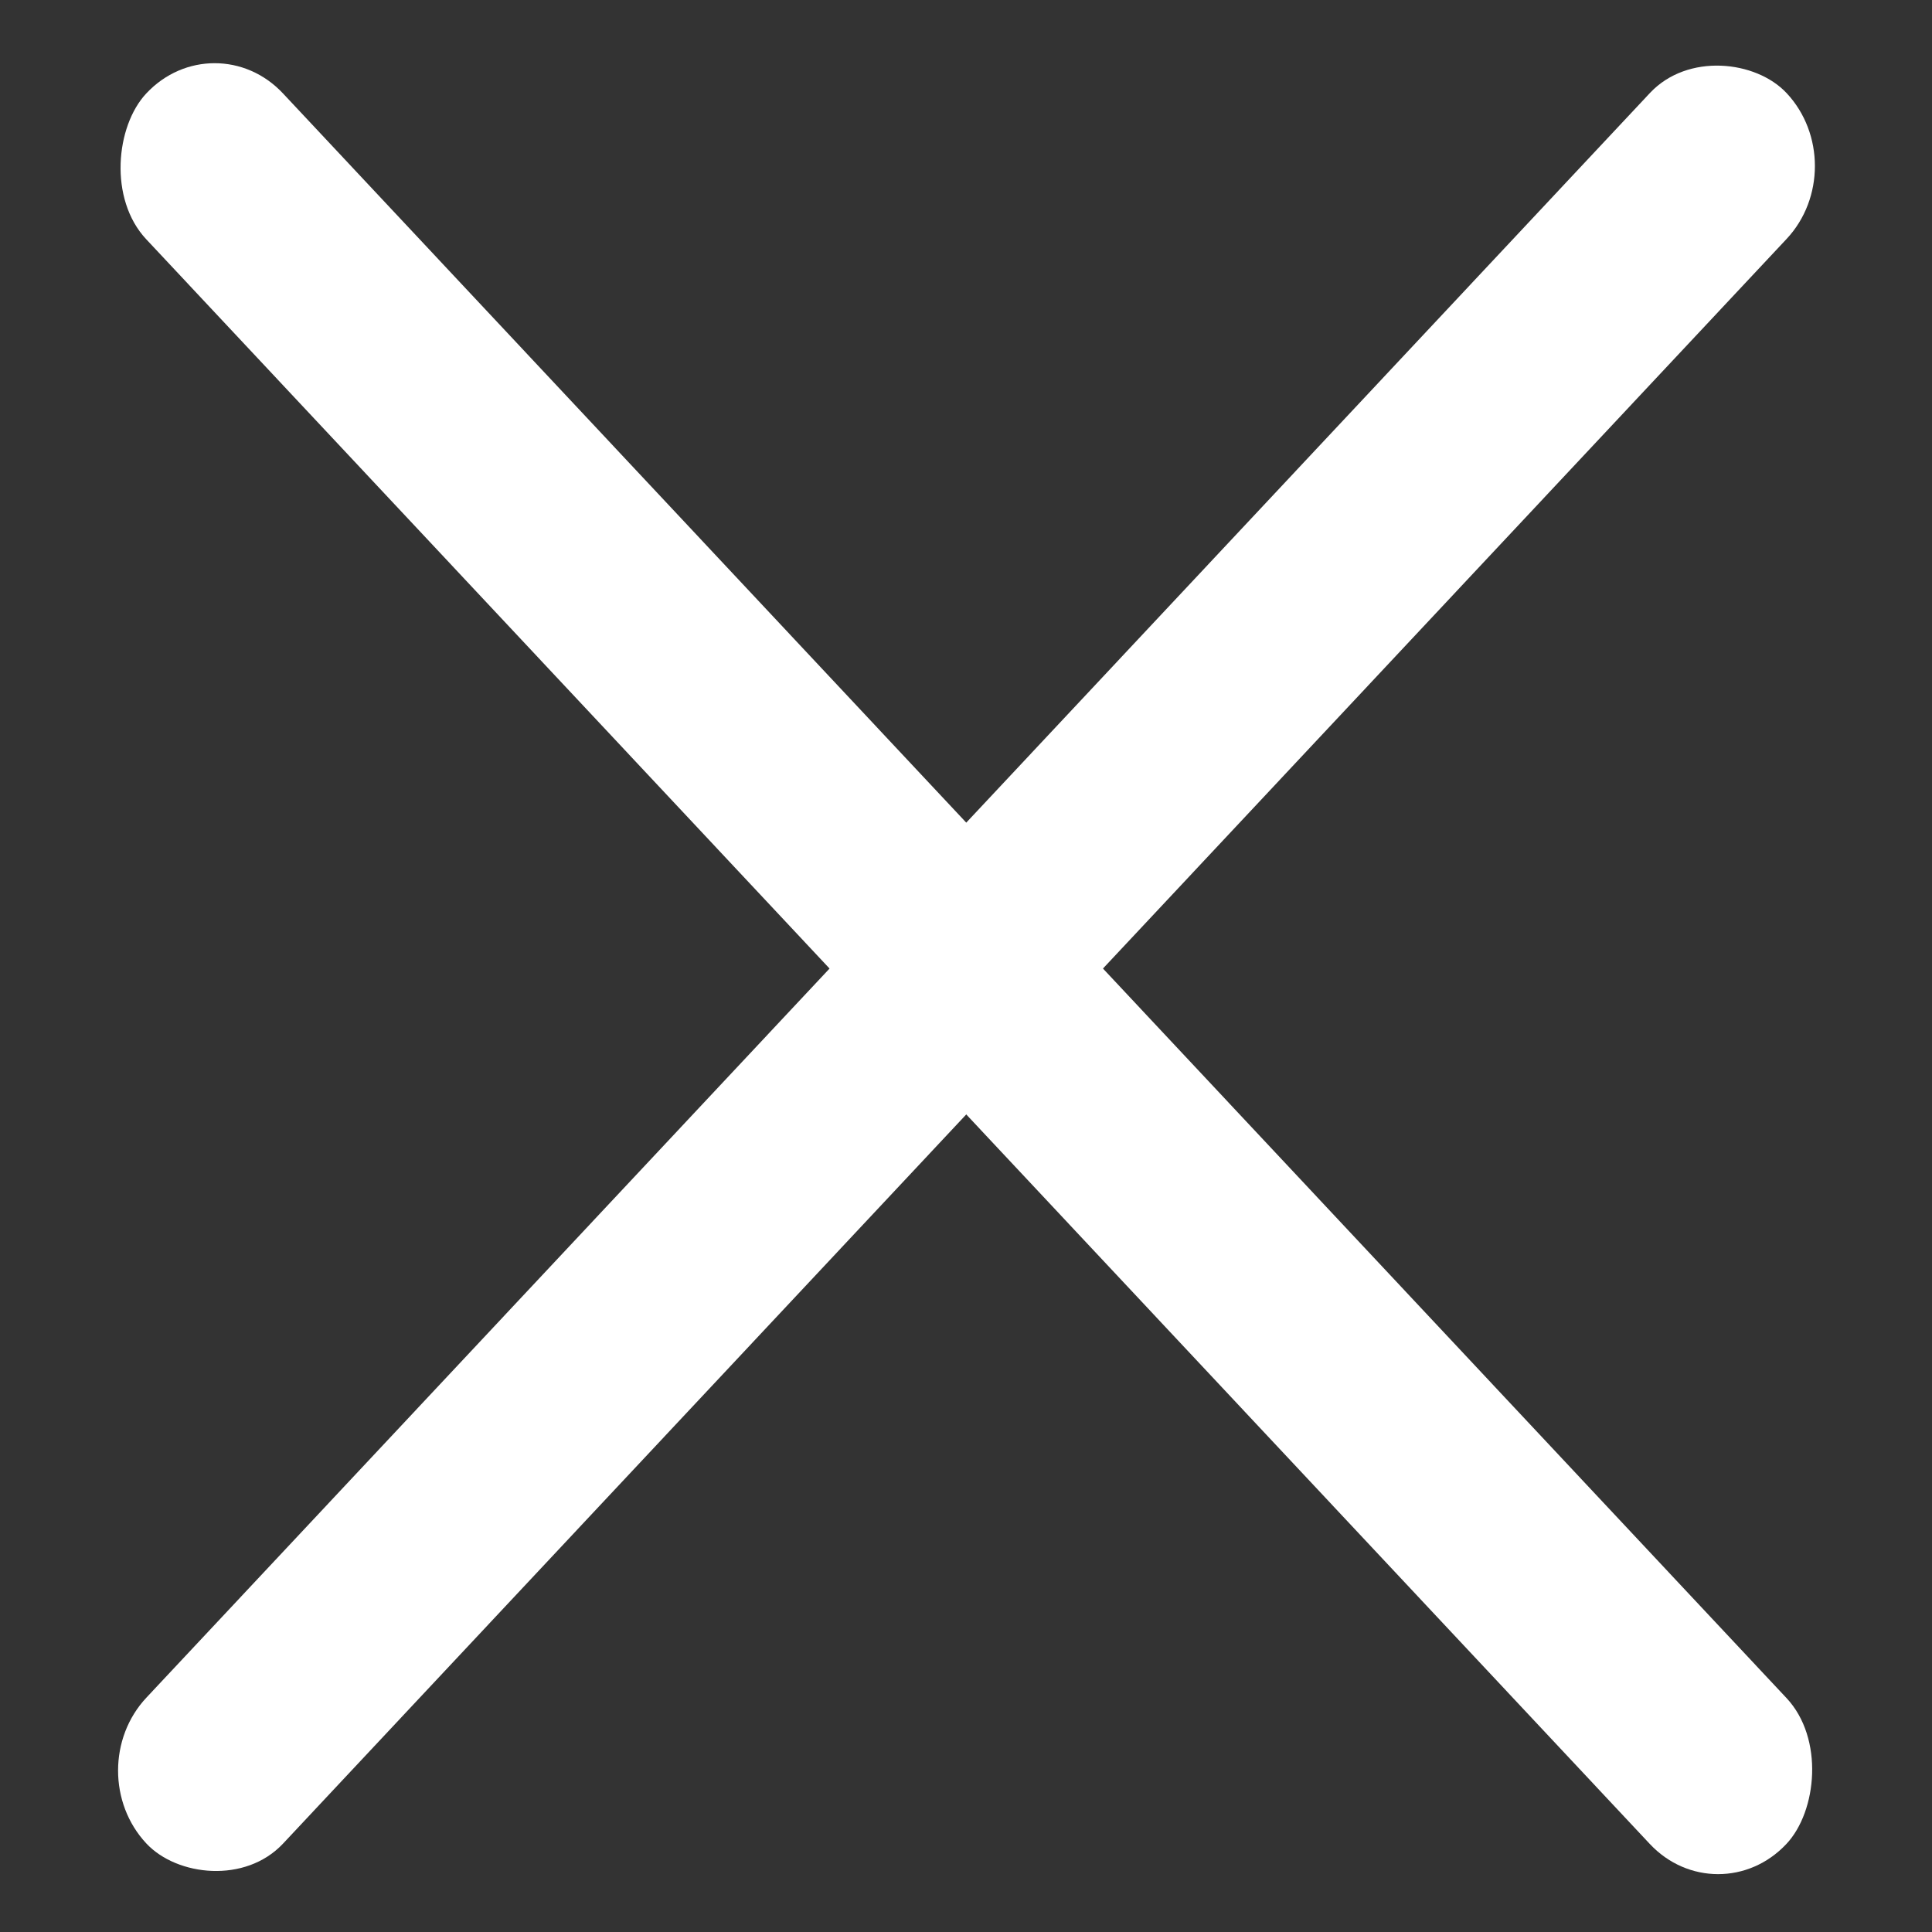 <svg width="20" height="20" viewBox="0 0 20 20" fill="none" xmlns="http://www.w3.org/2000/svg">
<rect x="0" y="0" width="20" height="20" fill="#333333" stroke="none"/>
<rect width="24.823" height="2.069" rx="1.034" transform="matrix(0.684 0.73 -0.684 0.73 2.222 0.212)" fill="white"/>
<rect width="24.823" height="2.069" rx="1.034" transform="matrix(0.684 -0.73 0.684 0.73 0.808 18.329)" fill="white"/>
</svg>
